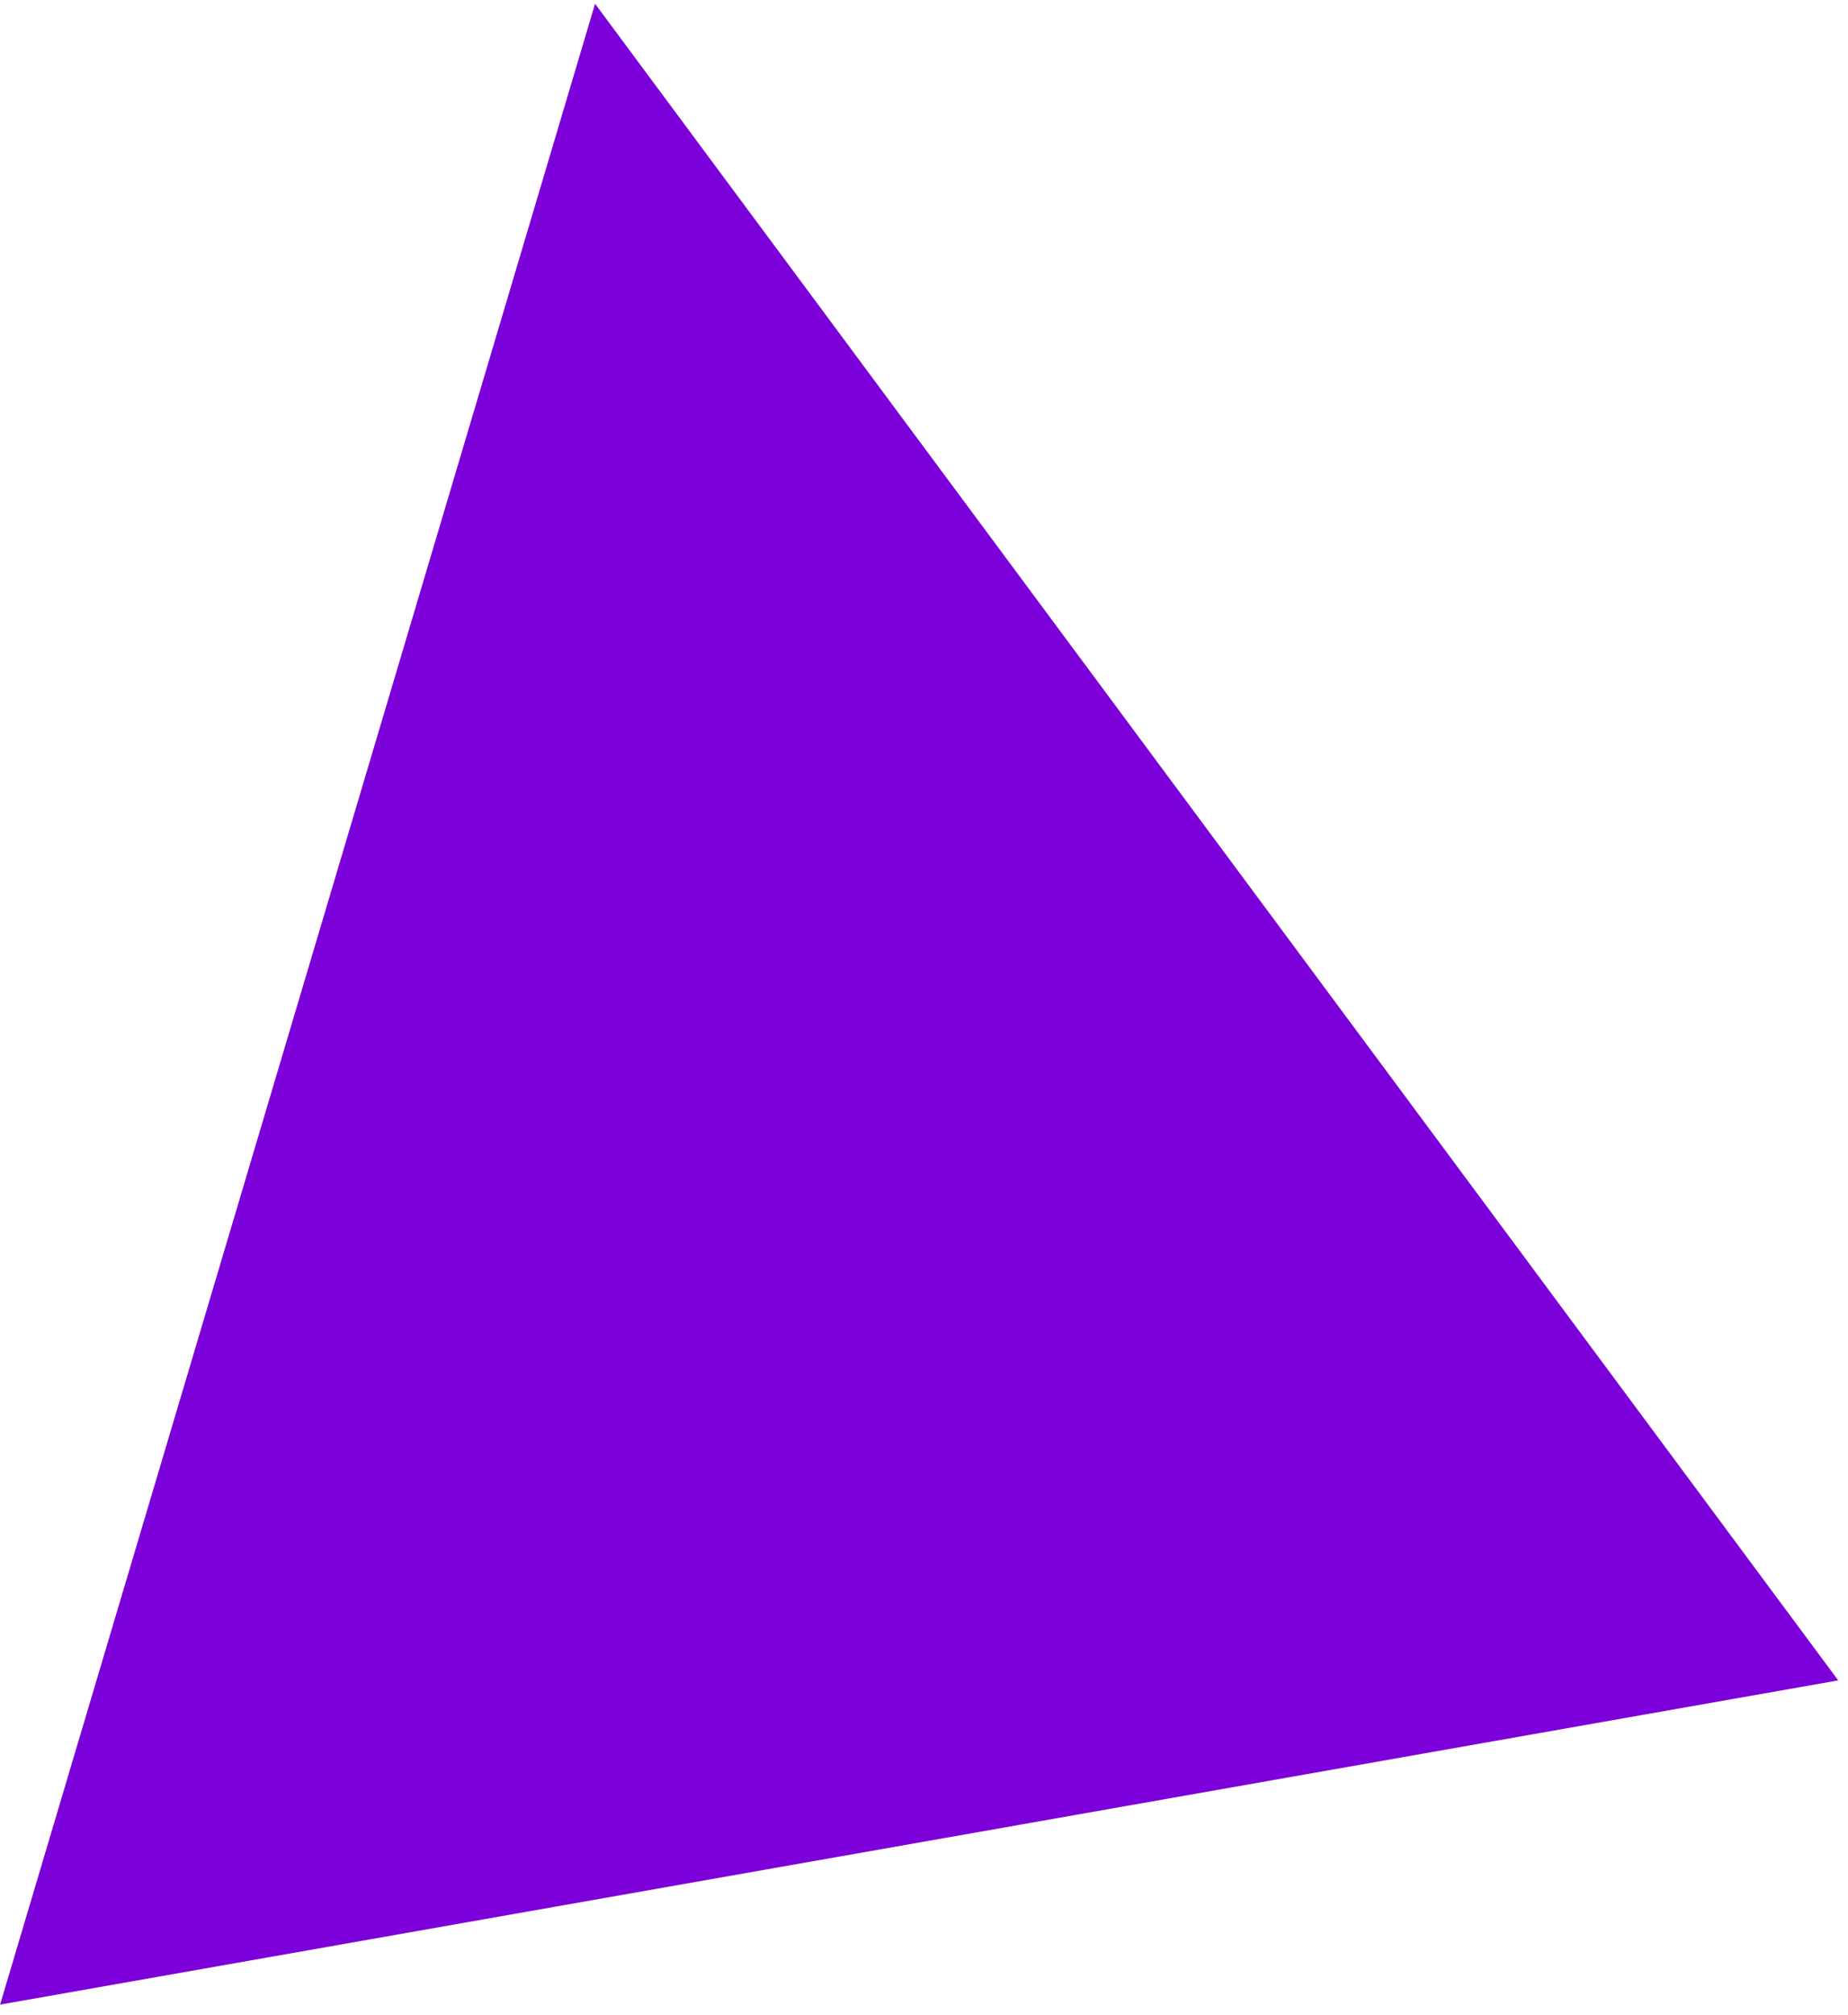 <?xml version="1.0" encoding="UTF-8"?>
<svg width="100px" height="109px" viewBox="0 0 100 109" version="1.1" xmlns="http://www.w3.org/2000/svg" xmlns:xlink="http://www.w3.org/1999/xlink">
    <title>Screen-2 Triangle -6</title>
    <g id="Desktop" stroke="none" stroke-width="1" fill="none" fill-rule="evenodd">
        <polygon id="Screen-2-Triangle--6" fill="#7C00D9" transform="translate(40.969, 49.936) rotate(350) translate(-40.969, -49.936) " points="40.969 -0.564 91.469 100.436 -9.531 100.436"></polygon>
    </g>
</svg>